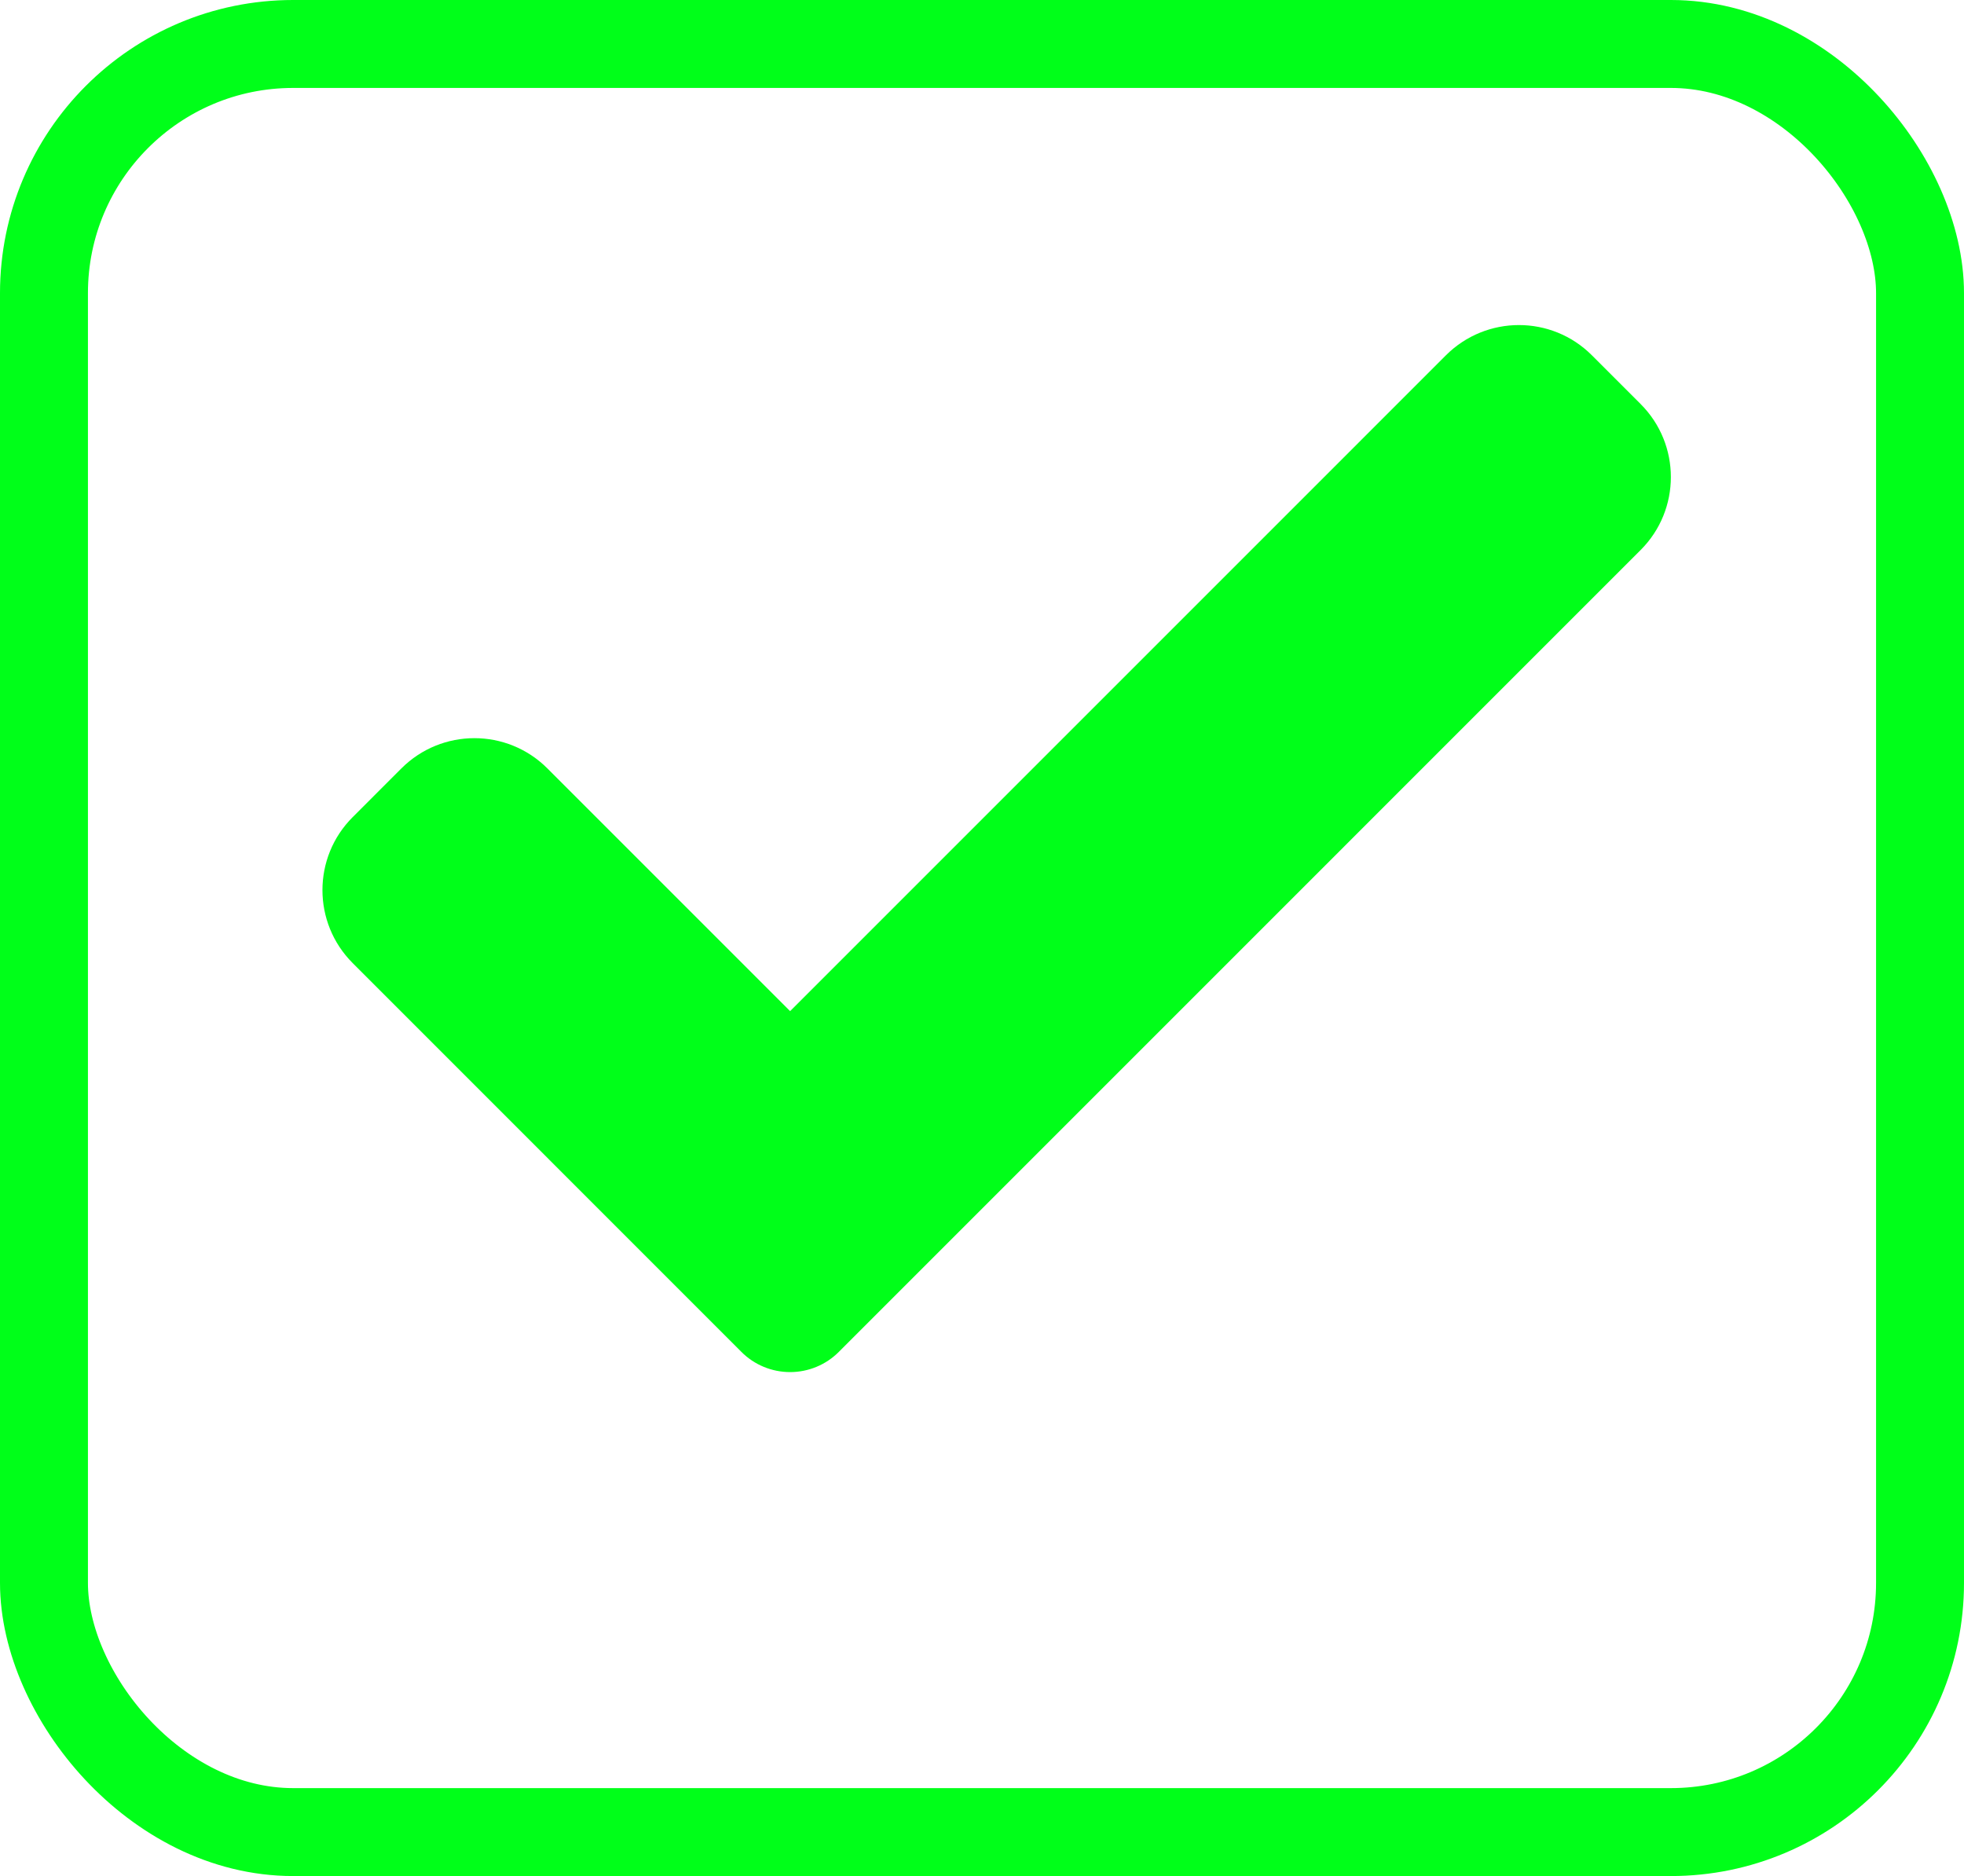 <svg width="67" height="64" viewBox="0 0 67 64" fill="none" xmlns="http://www.w3.org/2000/svg">
<rect x="1.5" y="1.5" width="64" height="61" rx="8.5" stroke="#00FF19" stroke-width="3"/>
<path d="M28.614 46.12C28.175 46.561 27.576 46.808 26.954 46.808C26.331 46.808 25.732 46.561 25.293 46.12L12.032 32.856C10.656 31.48 10.656 29.249 12.032 27.875L13.693 26.214C15.069 24.838 17.298 24.838 18.674 26.214L26.954 34.494L49.325 12.122C50.702 10.745 52.933 10.745 54.307 12.122L55.968 13.783C57.344 15.159 57.344 17.39 55.968 18.764L28.614 46.12Z" fill="#00FF19"/>
</svg>
